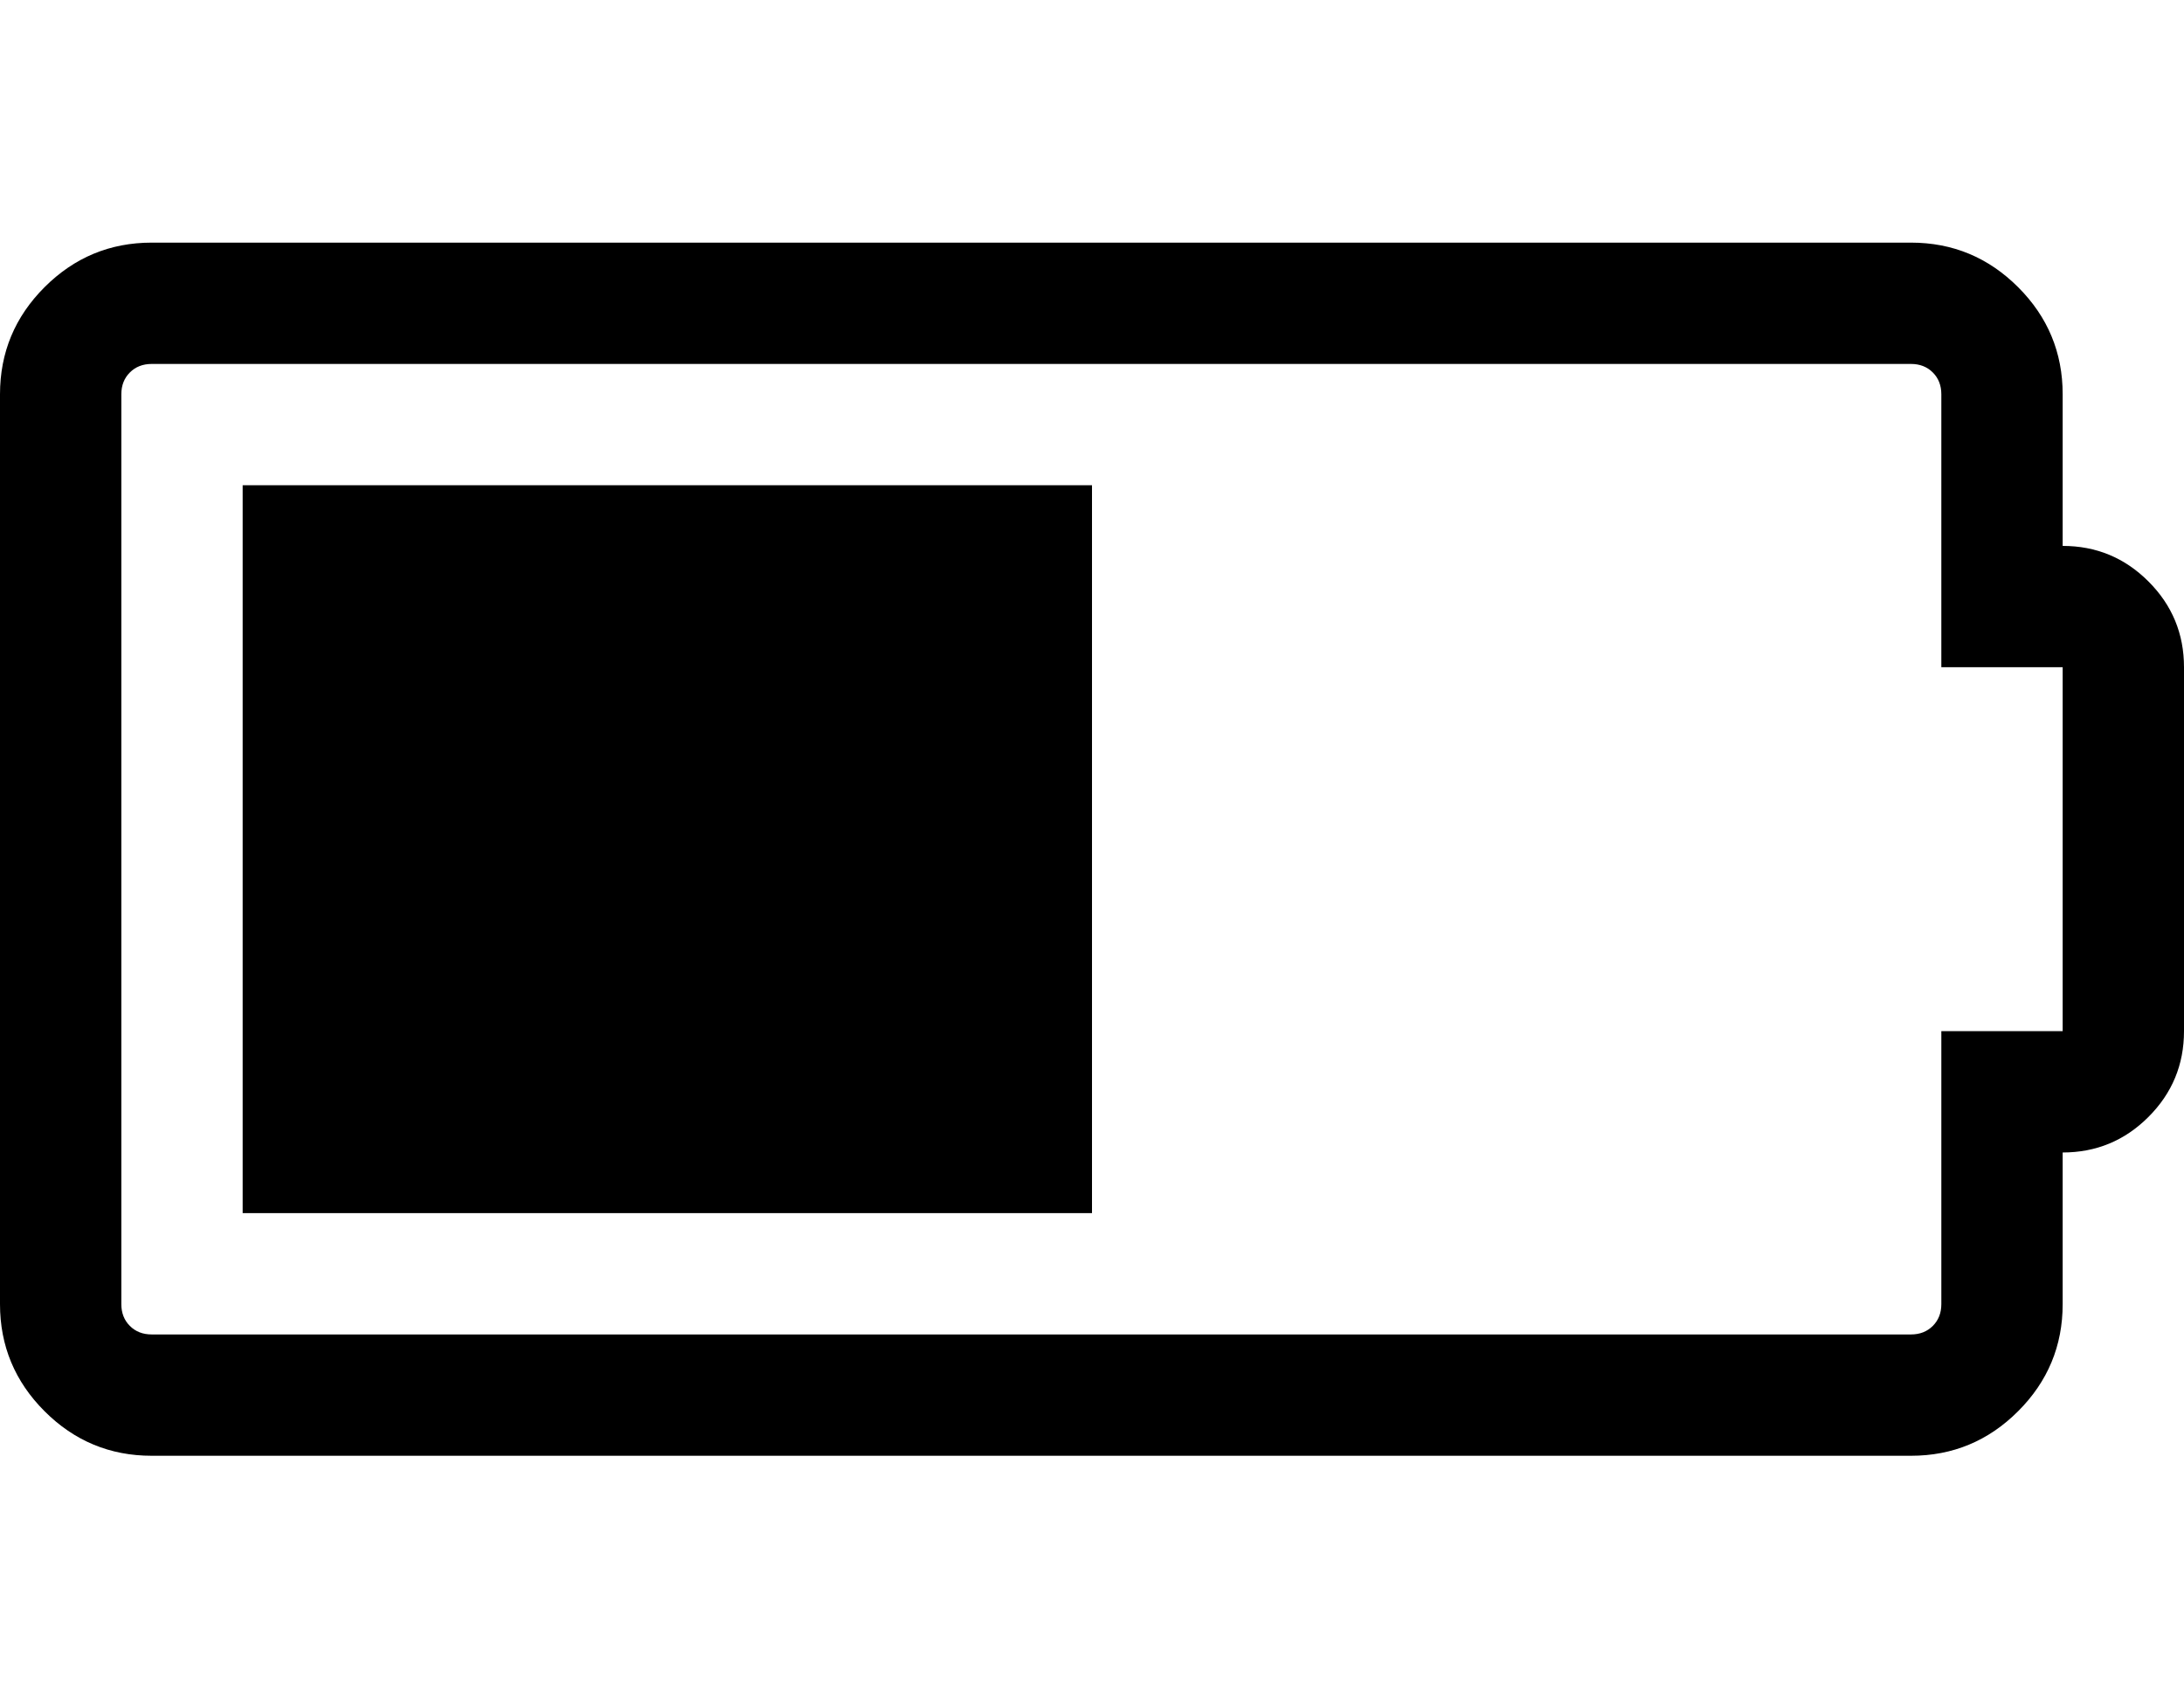 <svg xmlns="http://www.w3.org/2000/svg" width="230.4" height="179.2"><path d="M25.6 128V51.2h89.6V128H25.6zm192-70.4q5.3 0 9.05 3.75t3.75 9.05v38.4q0 5.3-3.75 9.05t-9.05 3.75v16q0 6.6-4.7 11.3t-11.3 4.7H16q-6.6 0-11.3-4.7T0 137.6v-96Q0 35 4.7 30.3T16 25.6h185.6q6.6 0 11.3 4.7t4.7 11.3v16zm0 51.2V70.4h-12.8V41.6q0-1.4-.9-2.3t-2.3-.9H16q-1.4 0-2.3.9t-.9 2.3v96q0 1.4.9 2.3t2.3.9h185.6q1.4 0 2.3-.9t.9-2.3v-28.8h12.8z"/></svg>